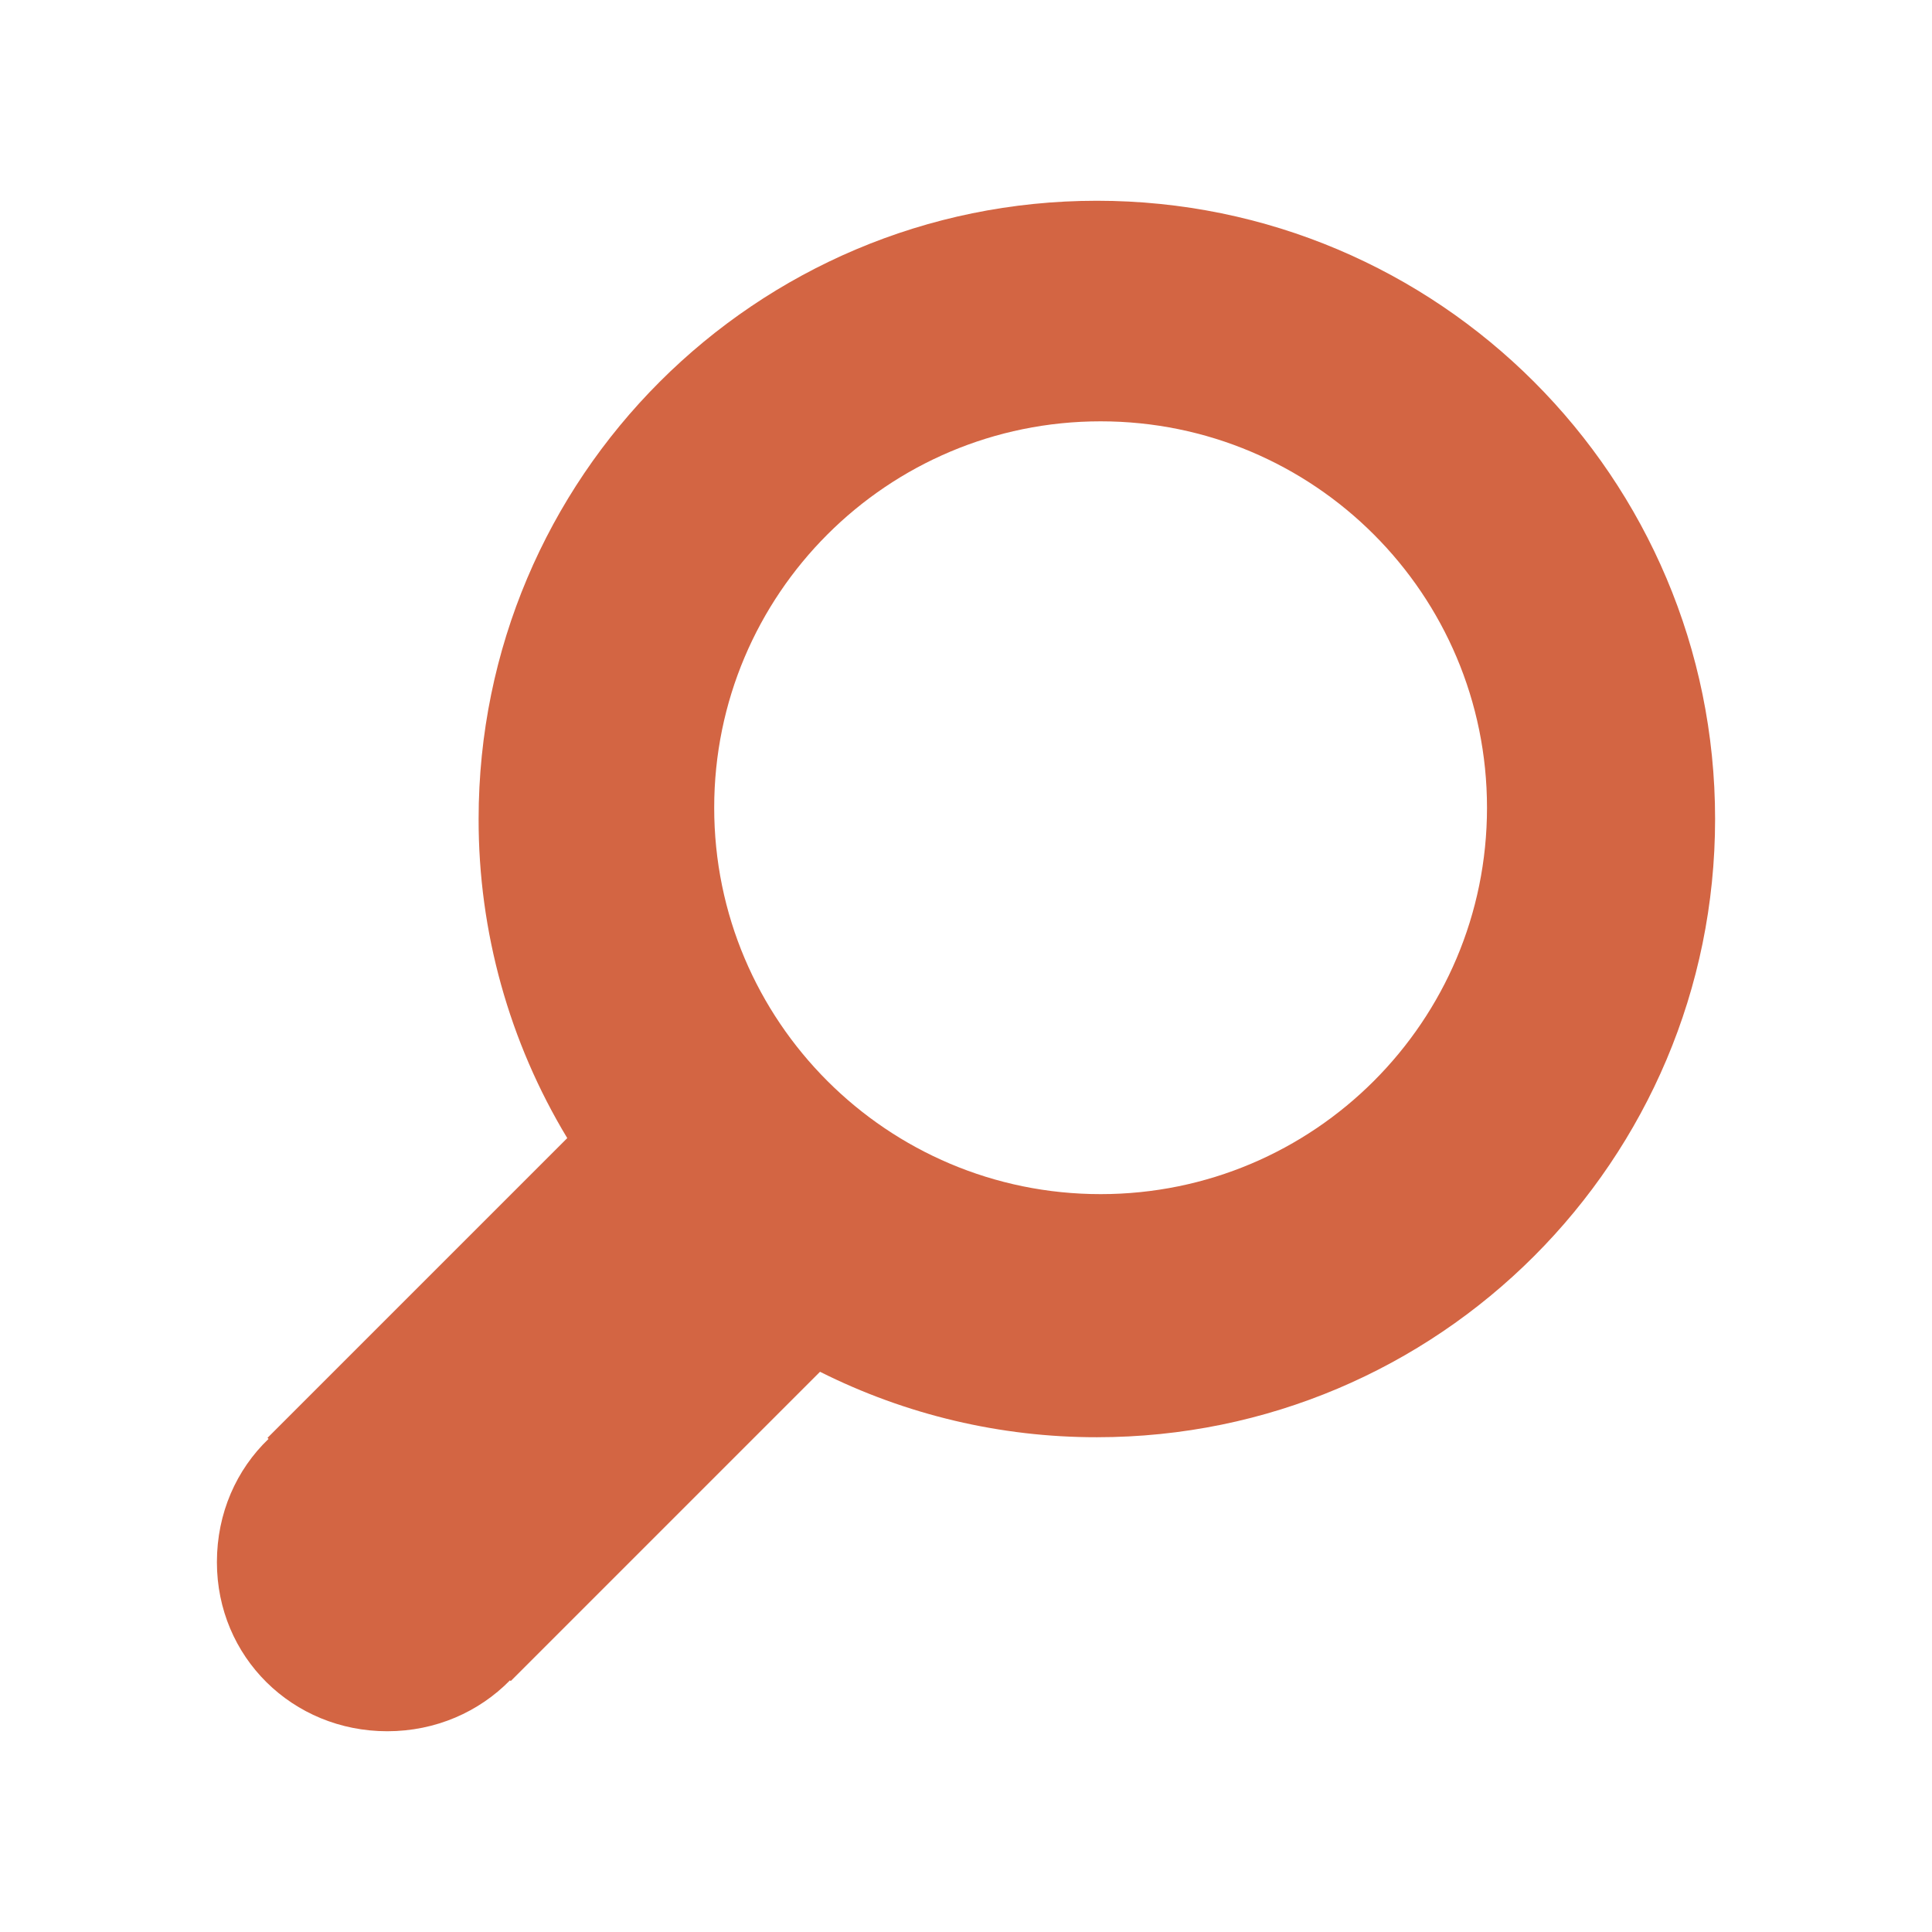 <svg width="50" height="50" viewBox="0 0 711 711" fill="none" xmlns="http://www.w3.org/2000/svg">
<path d="M403.663 73.88C277.965 73.88 176.136 175.759 176.136 301.4C176.071 342.791 187.353 383.408 208.757 418.836L98.445 529.147L98.829 529.531C87.055 540.801 79.824 556.798 79.824 574.879C79.817 609.81 107.645 637.127 142.541 637.12C160.366 637.113 176.307 629.981 187.683 618.378L187.96 618.655L301.777 504.831C333.392 520.705 368.286 528.955 403.663 528.92C529.368 528.92 631.176 427.055 631.176 301.4C631.176 175.759 529.361 73.88 403.663 73.88V73.88ZM405.042 439.455C326.477 439.455 262.835 375.792 262.835 297.255C262.835 218.732 326.477 155.055 405.042 155.055C483.608 155.055 547.235 218.725 547.235 297.255C547.243 375.792 483.608 439.455 405.042 439.455Z" fill="#D36543"/>
</svg>

